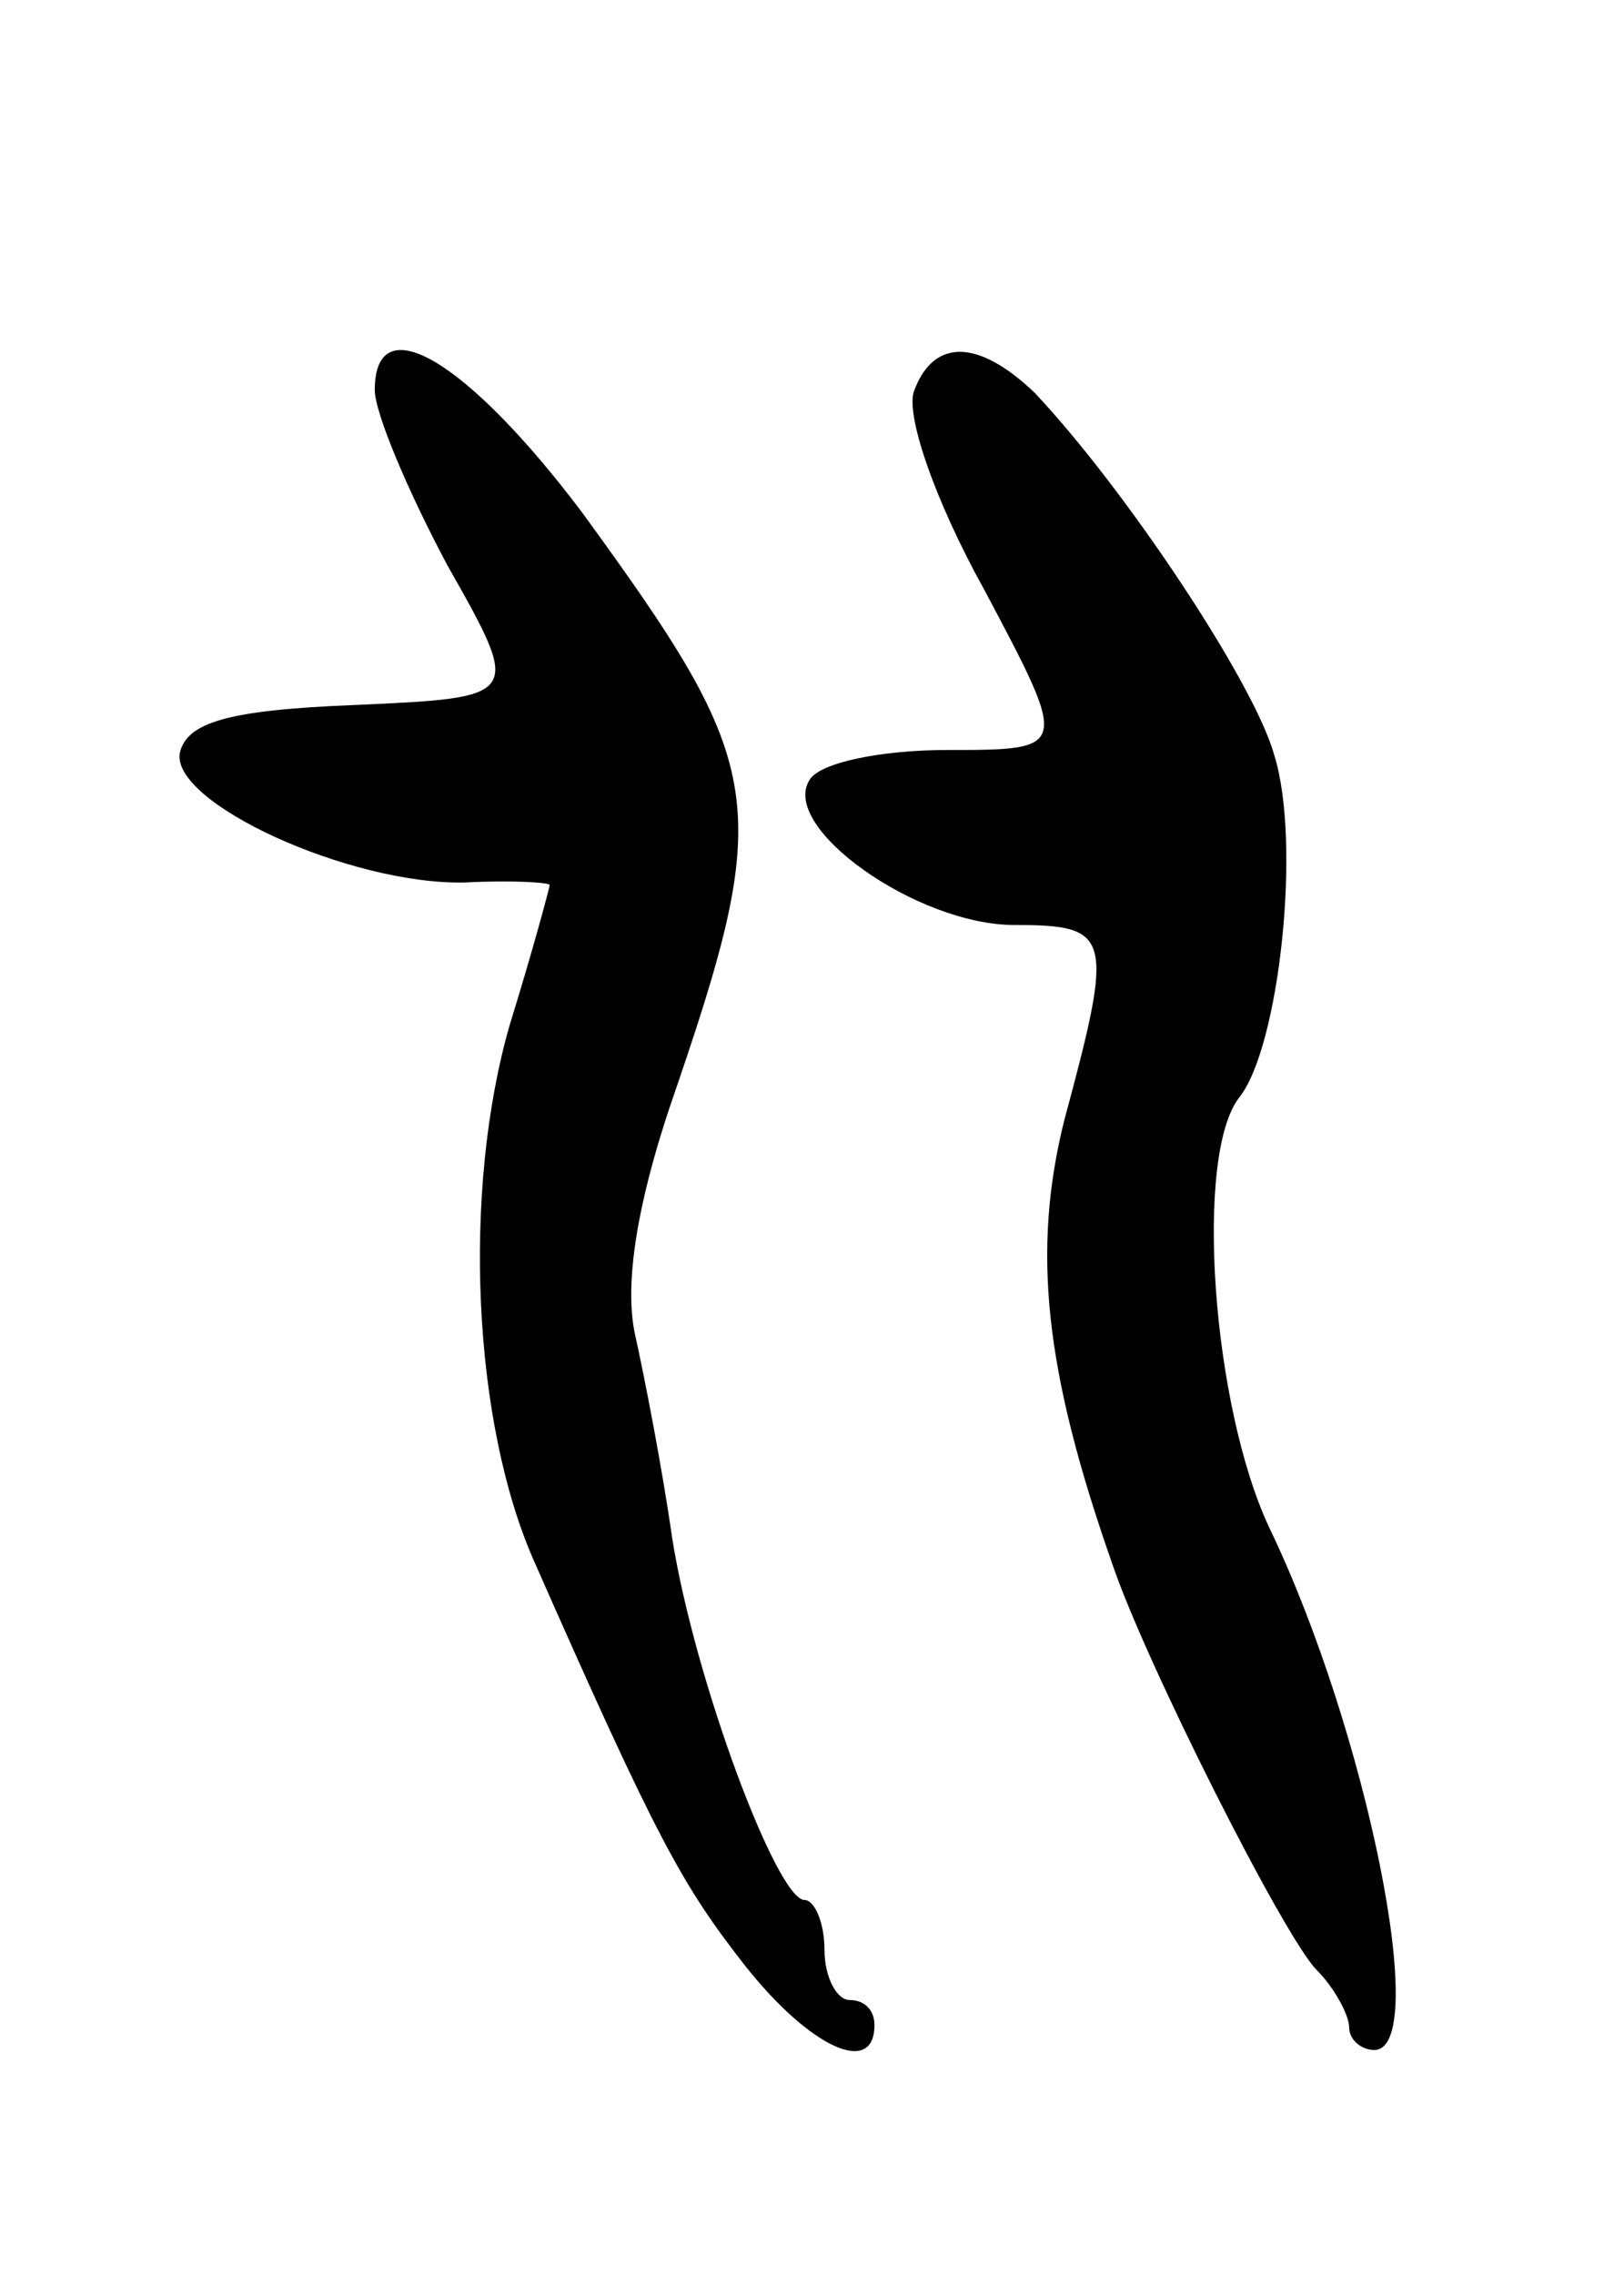 <svg version="1.0" xmlns="http://www.w3.org/2000/svg"
 width="65pt" height="91pt" viewBox="0 0 65 91"
 preserveAspectRatio="xMidYMid meet">
<g transform="translate(0,91) scale(0.1,-0.1)"
fill="#000000" stroke="none">
<path d="M150 754 c0 -9 13 -40 29 -70 30 -53 30 -53 -37 -56 -51 -2 -67 -7
-70 -19 -4 -20 68 -53 114 -52 19 1 34 0 34 -1 0 -1 -7 -27 -16 -56 -19 -66
-15 -159 10 -215 49 -111 59 -129 84 -161 26 -33 52 -45 52 -24 0 6 -4 10 -10
10 -5 0 -10 9 -10 20 0 11 -4 20 -8 20 -11 0 -44 88 -53 145 -4 28 -11 64 -15
82 -4 20 1 51 14 90 42 122 40 135 -35 238 -46 61 -83 83 -83 49z"/>
<path d="M366 754 c-4 -9 8 -44 28 -80 34 -64 34 -64 -15 -64 -26 0 -51 -5
-55 -12 -12 -19 43 -58 82 -58 39 0 40 -4 20 -78 -13 -52 -8 -100 19 -177 13
-39 69 -150 82 -163 7 -7 13 -18 13 -23 0 -5 5 -9 10 -9 23 0 -3 128 -42 209
-23 49 -30 149 -12 172 16 20 25 102 14 137 -8 29 -60 107 -96 145 -22 21 -40
22 -48 1z"/>
</g>
</svg>
